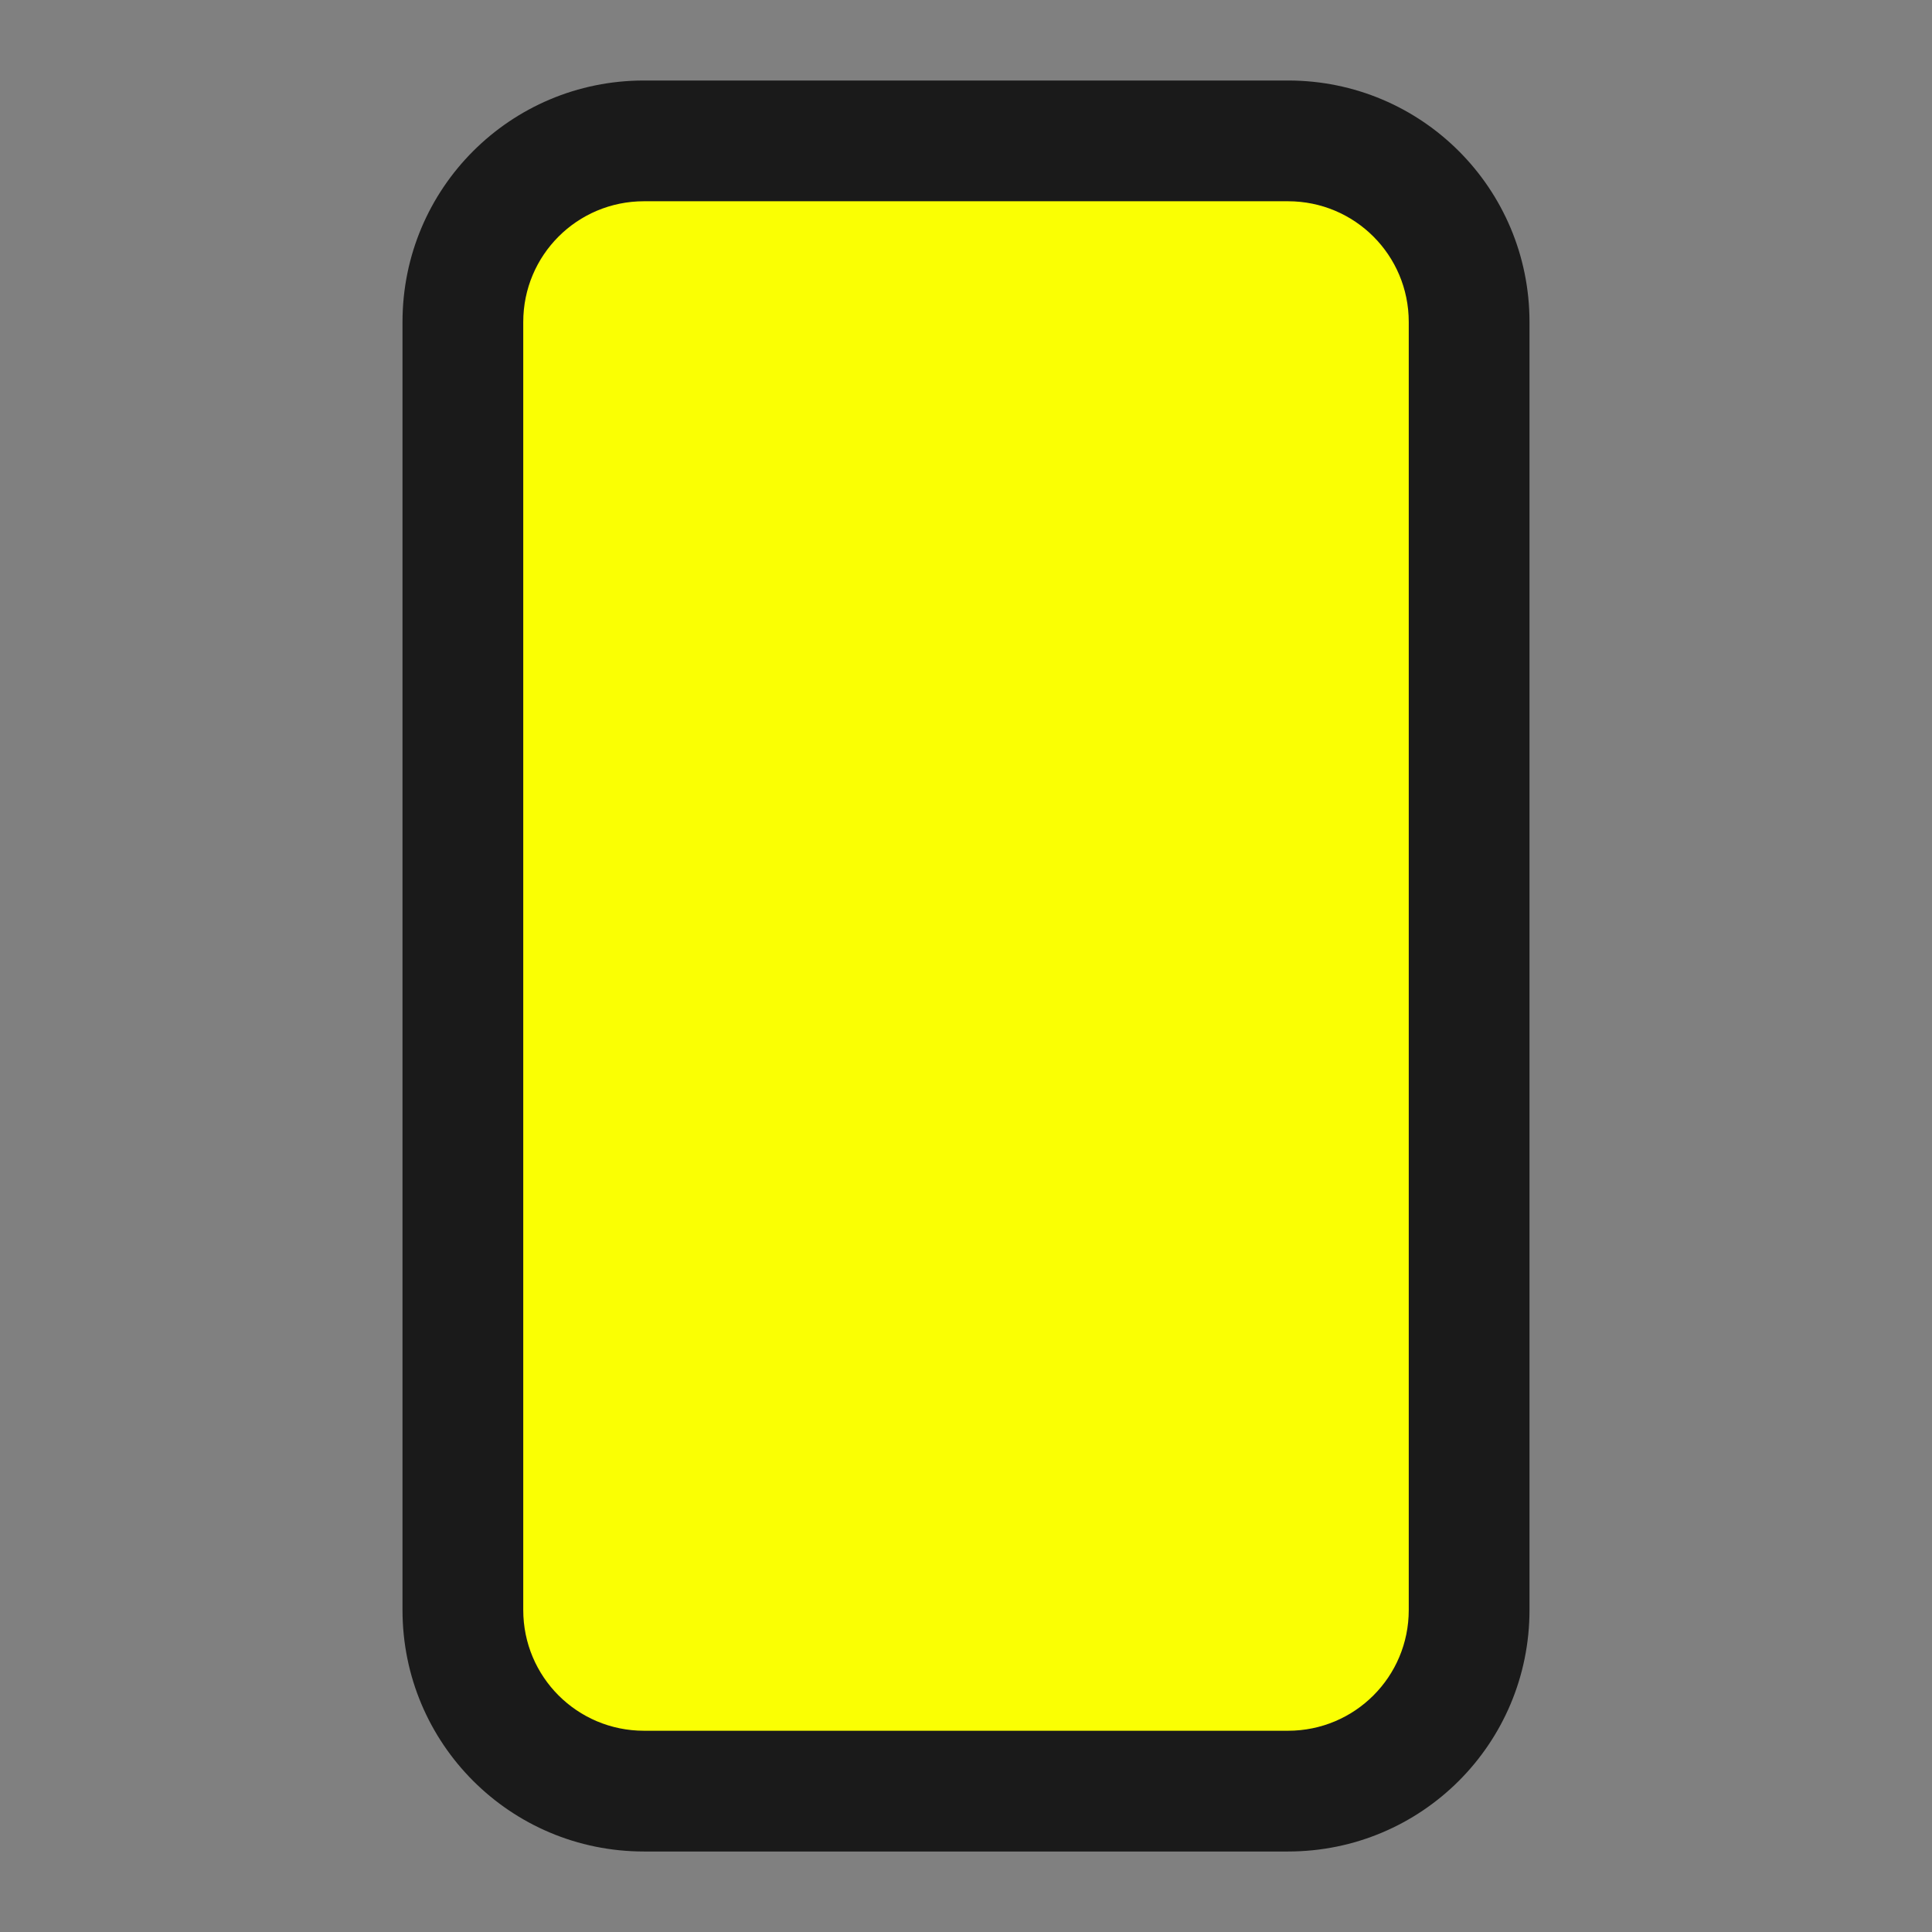 <?xml version="1.0" encoding="utf-8"?>
<svg xmlns="http://www.w3.org/2000/svg" fill="none" viewBox="0 0 48 48">
  <rect x="0" y="0" width="48" height="48" fill="#808080" stroke="none"/>
  <path d="M16 44.5c-2.48 0-4.5-2.02-4.5-4.5V8c0-2.48 2.02-4.5 4.5-4.5h16c2.48 0 4.5 2.02 4.5 4.5v32c0 2.48-2.02 4.5-4.5 4.5H16z" fill="#FAFF03"/>
  <path d="M32 5c1.66 0 3 1.34 3 3v32c0 1.66-1.34 3-3 3H16c-1.66 0-3-1.34-3-3V8c0-1.66 1.34-3 3-3h16zm0-3H16c-3.32 0-6 2.68-6 6v32c0 3.32 2.68 6 6 6h16c3.32 0 6-2.68 6-6V8c0-3.32-2.68-6-6-6z" fill="#1A1A1A"/>
</svg>